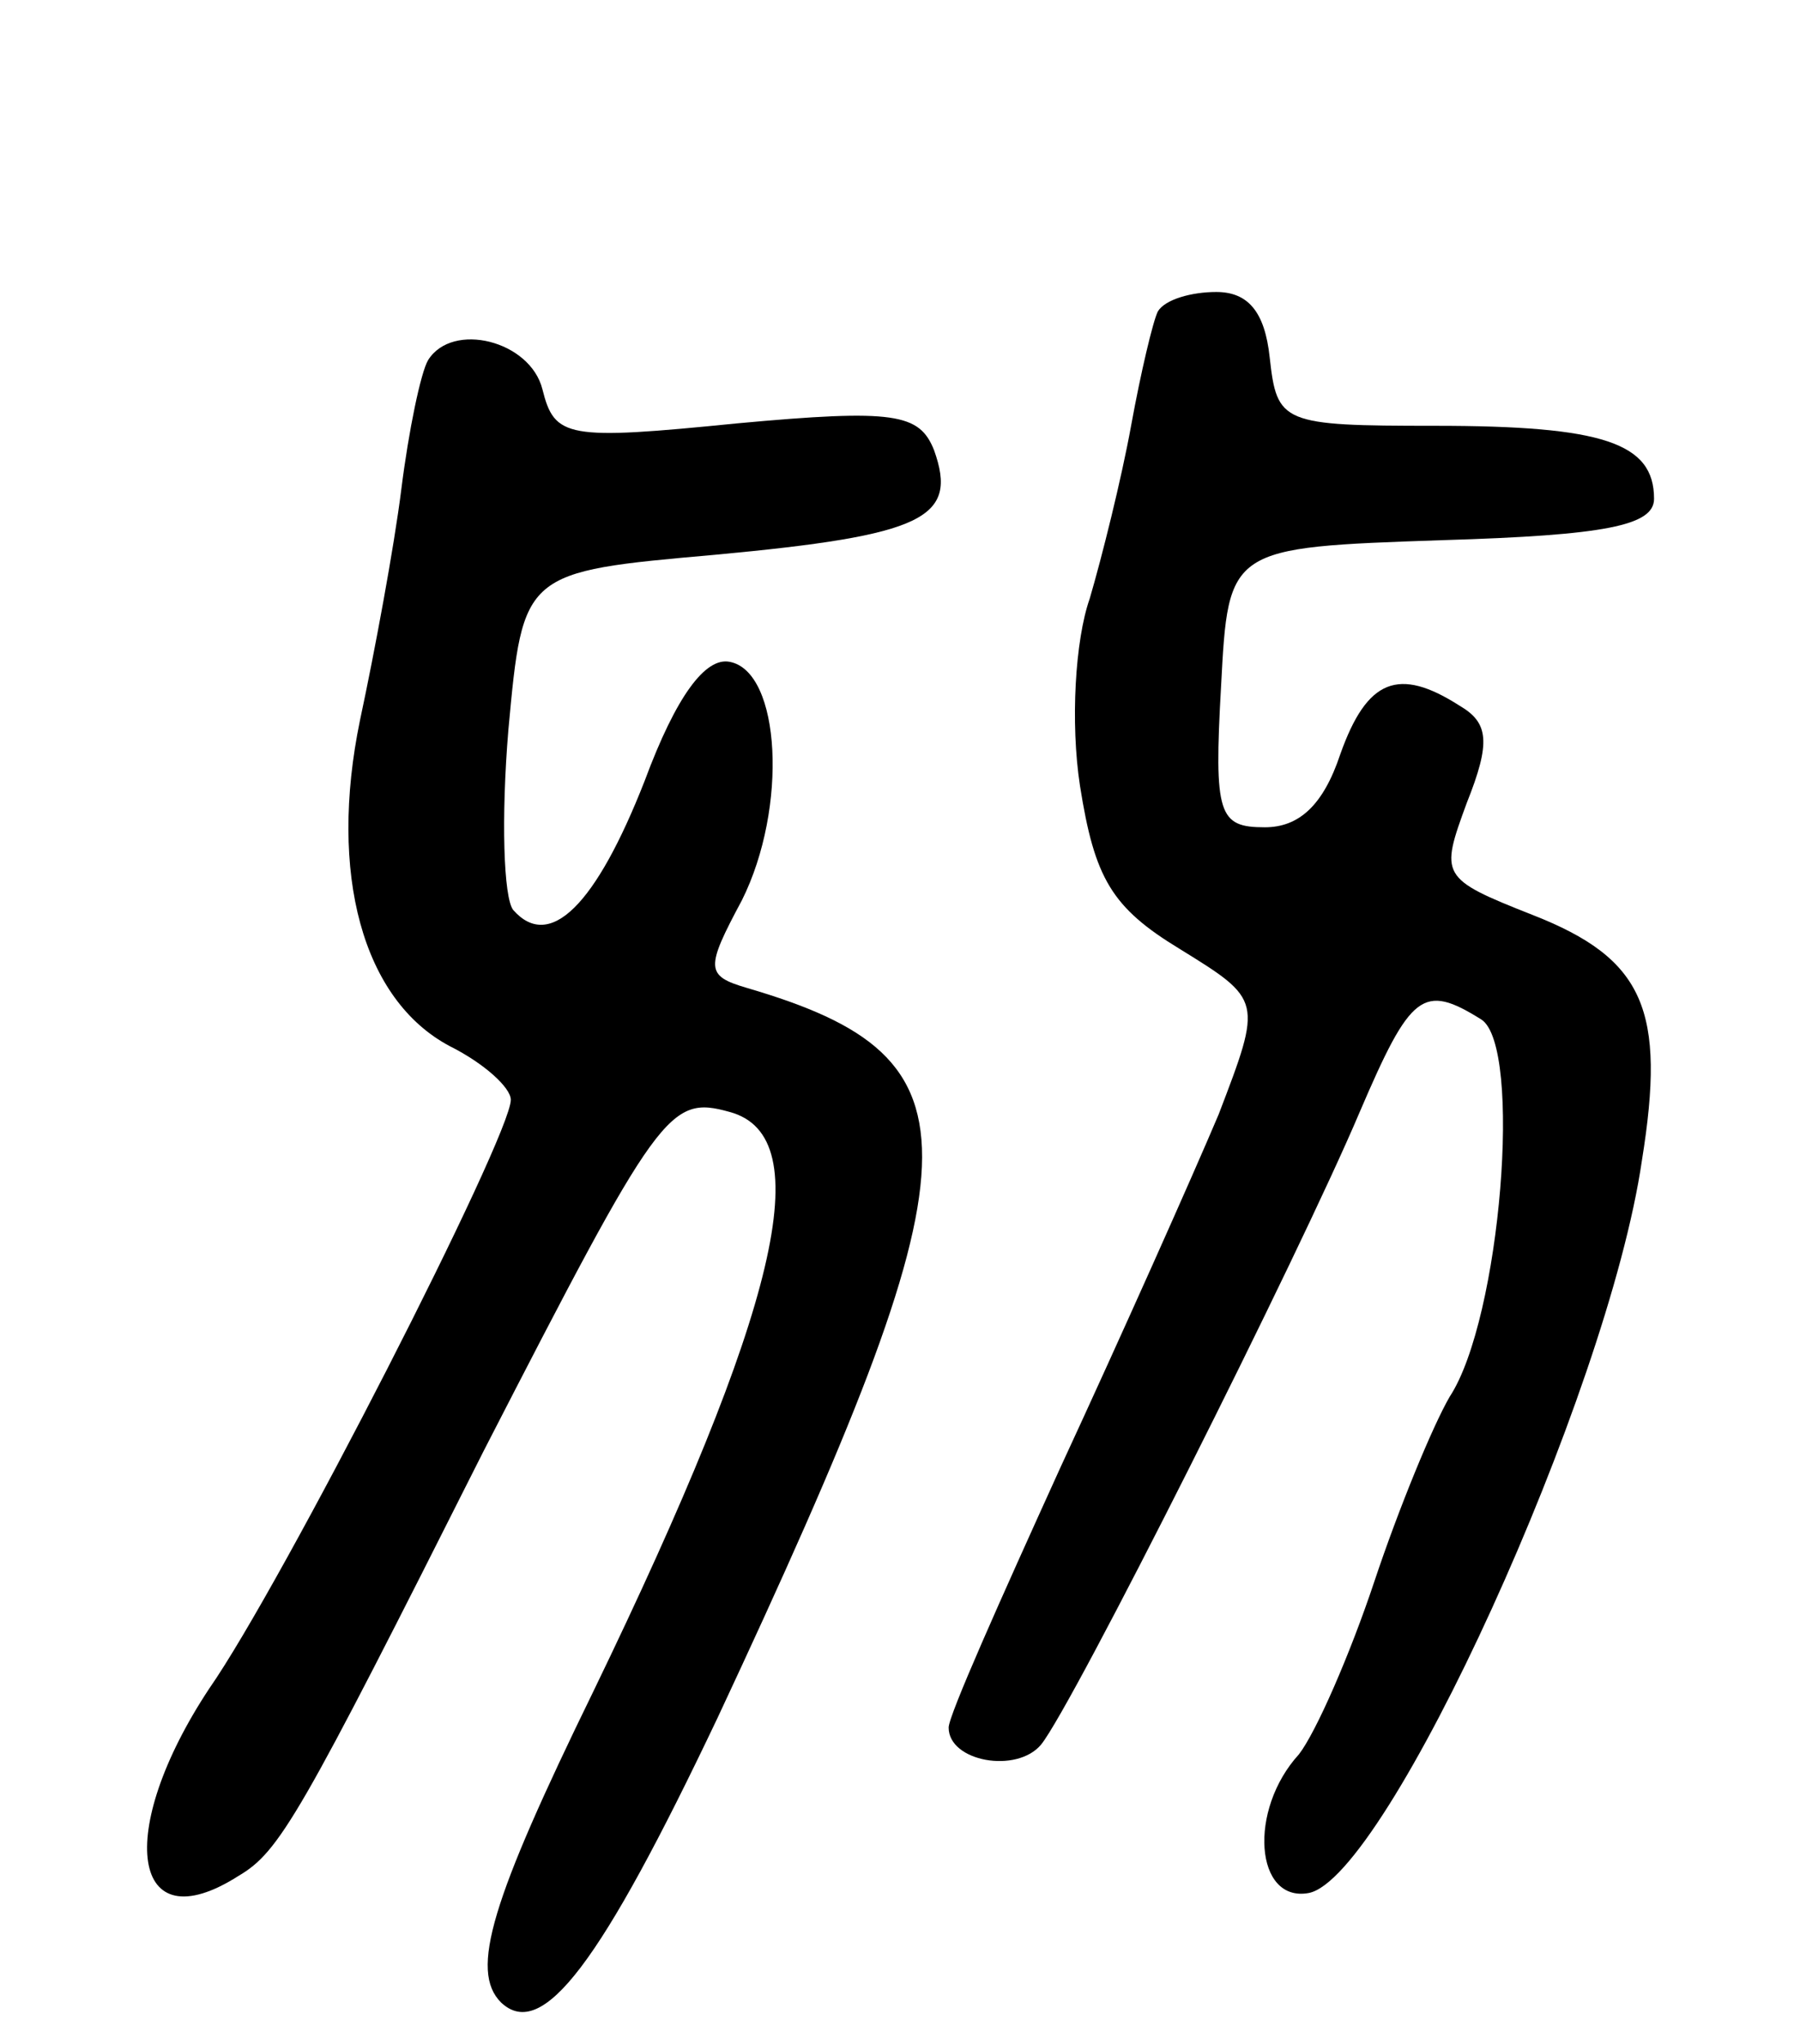 <svg version="1.0" xmlns="http://www.w3.org/2000/svg"
 width="74pt" height="84pt" viewBox="0 0 74 84"
 preserveAspectRatio="xMidYMid meet">
<g transform="translate(0,84) scale(0.1,-0.1)"
fill="#000000" stroke="none">
<path d="M476 712 c-2 -4 -7 -25 -11 -47 -4 -22 -12 -54 -17 -71 -6 -17 -8
-51 -4 -77 6 -38 13 -50 41 -67 34 -21 34 -21 16 -68 -11 -26 -40 -91 -65
-145 -25 -55 -46 -102 -46 -107 0 -14 28 -19 38 -7 13 16 106 201 131 260 21
49 26 53 50 38 17 -11 8 -123 -13 -155 -7 -12 -21 -46 -31 -76 -10 -30 -24
-62 -31 -71 -21 -23 -18 -61 4 -57 32 6 123 205 137 301 10 62 1 83 -45 101
-38 15 -38 16 -27 46 10 25 9 33 -3 40 -25 16 -38 11 -49 -20 -7 -21 -17 -30
-31 -30 -19 0 -21 5 -18 58 3 57 3 57 91 60 67 2 87 6 87 17 0 23 -21 30 -90
30 -63 0 -65 1 -68 28 -2 19 -9 27 -22 27 -10 0 -21 -3 -24 -8z"/>
<path d="M176 692 c-3 -5 -8 -29 -11 -53 -3 -24 -11 -67 -17 -95 -13 -63 1
-115 37 -134 14 -7 25 -17 25 -22 0 -15 -94 -199 -124 -242 -39 -59 -32 -105
12 -77 17 10 25 24 101 175 72 140 76 146 101 139 37 -10 20 -81 -56 -238 -42
-86 -51 -115 -38 -128 17 -16 41 16 89 117 109 233 111 271 12 300 -17 5 -17
8 -2 36 19 38 16 94 -5 98 -10 2 -22 -14 -35 -49 -20 -51 -39 -70 -54 -53 -4
5 -5 38 -2 74 6 65 6 65 85 72 86 8 100 15 90 43 -6 15 -16 17 -81 11 -70 -7
-75 -6 -80 14 -5 20 -37 28 -47 12z"/>
</g>
</svg>
